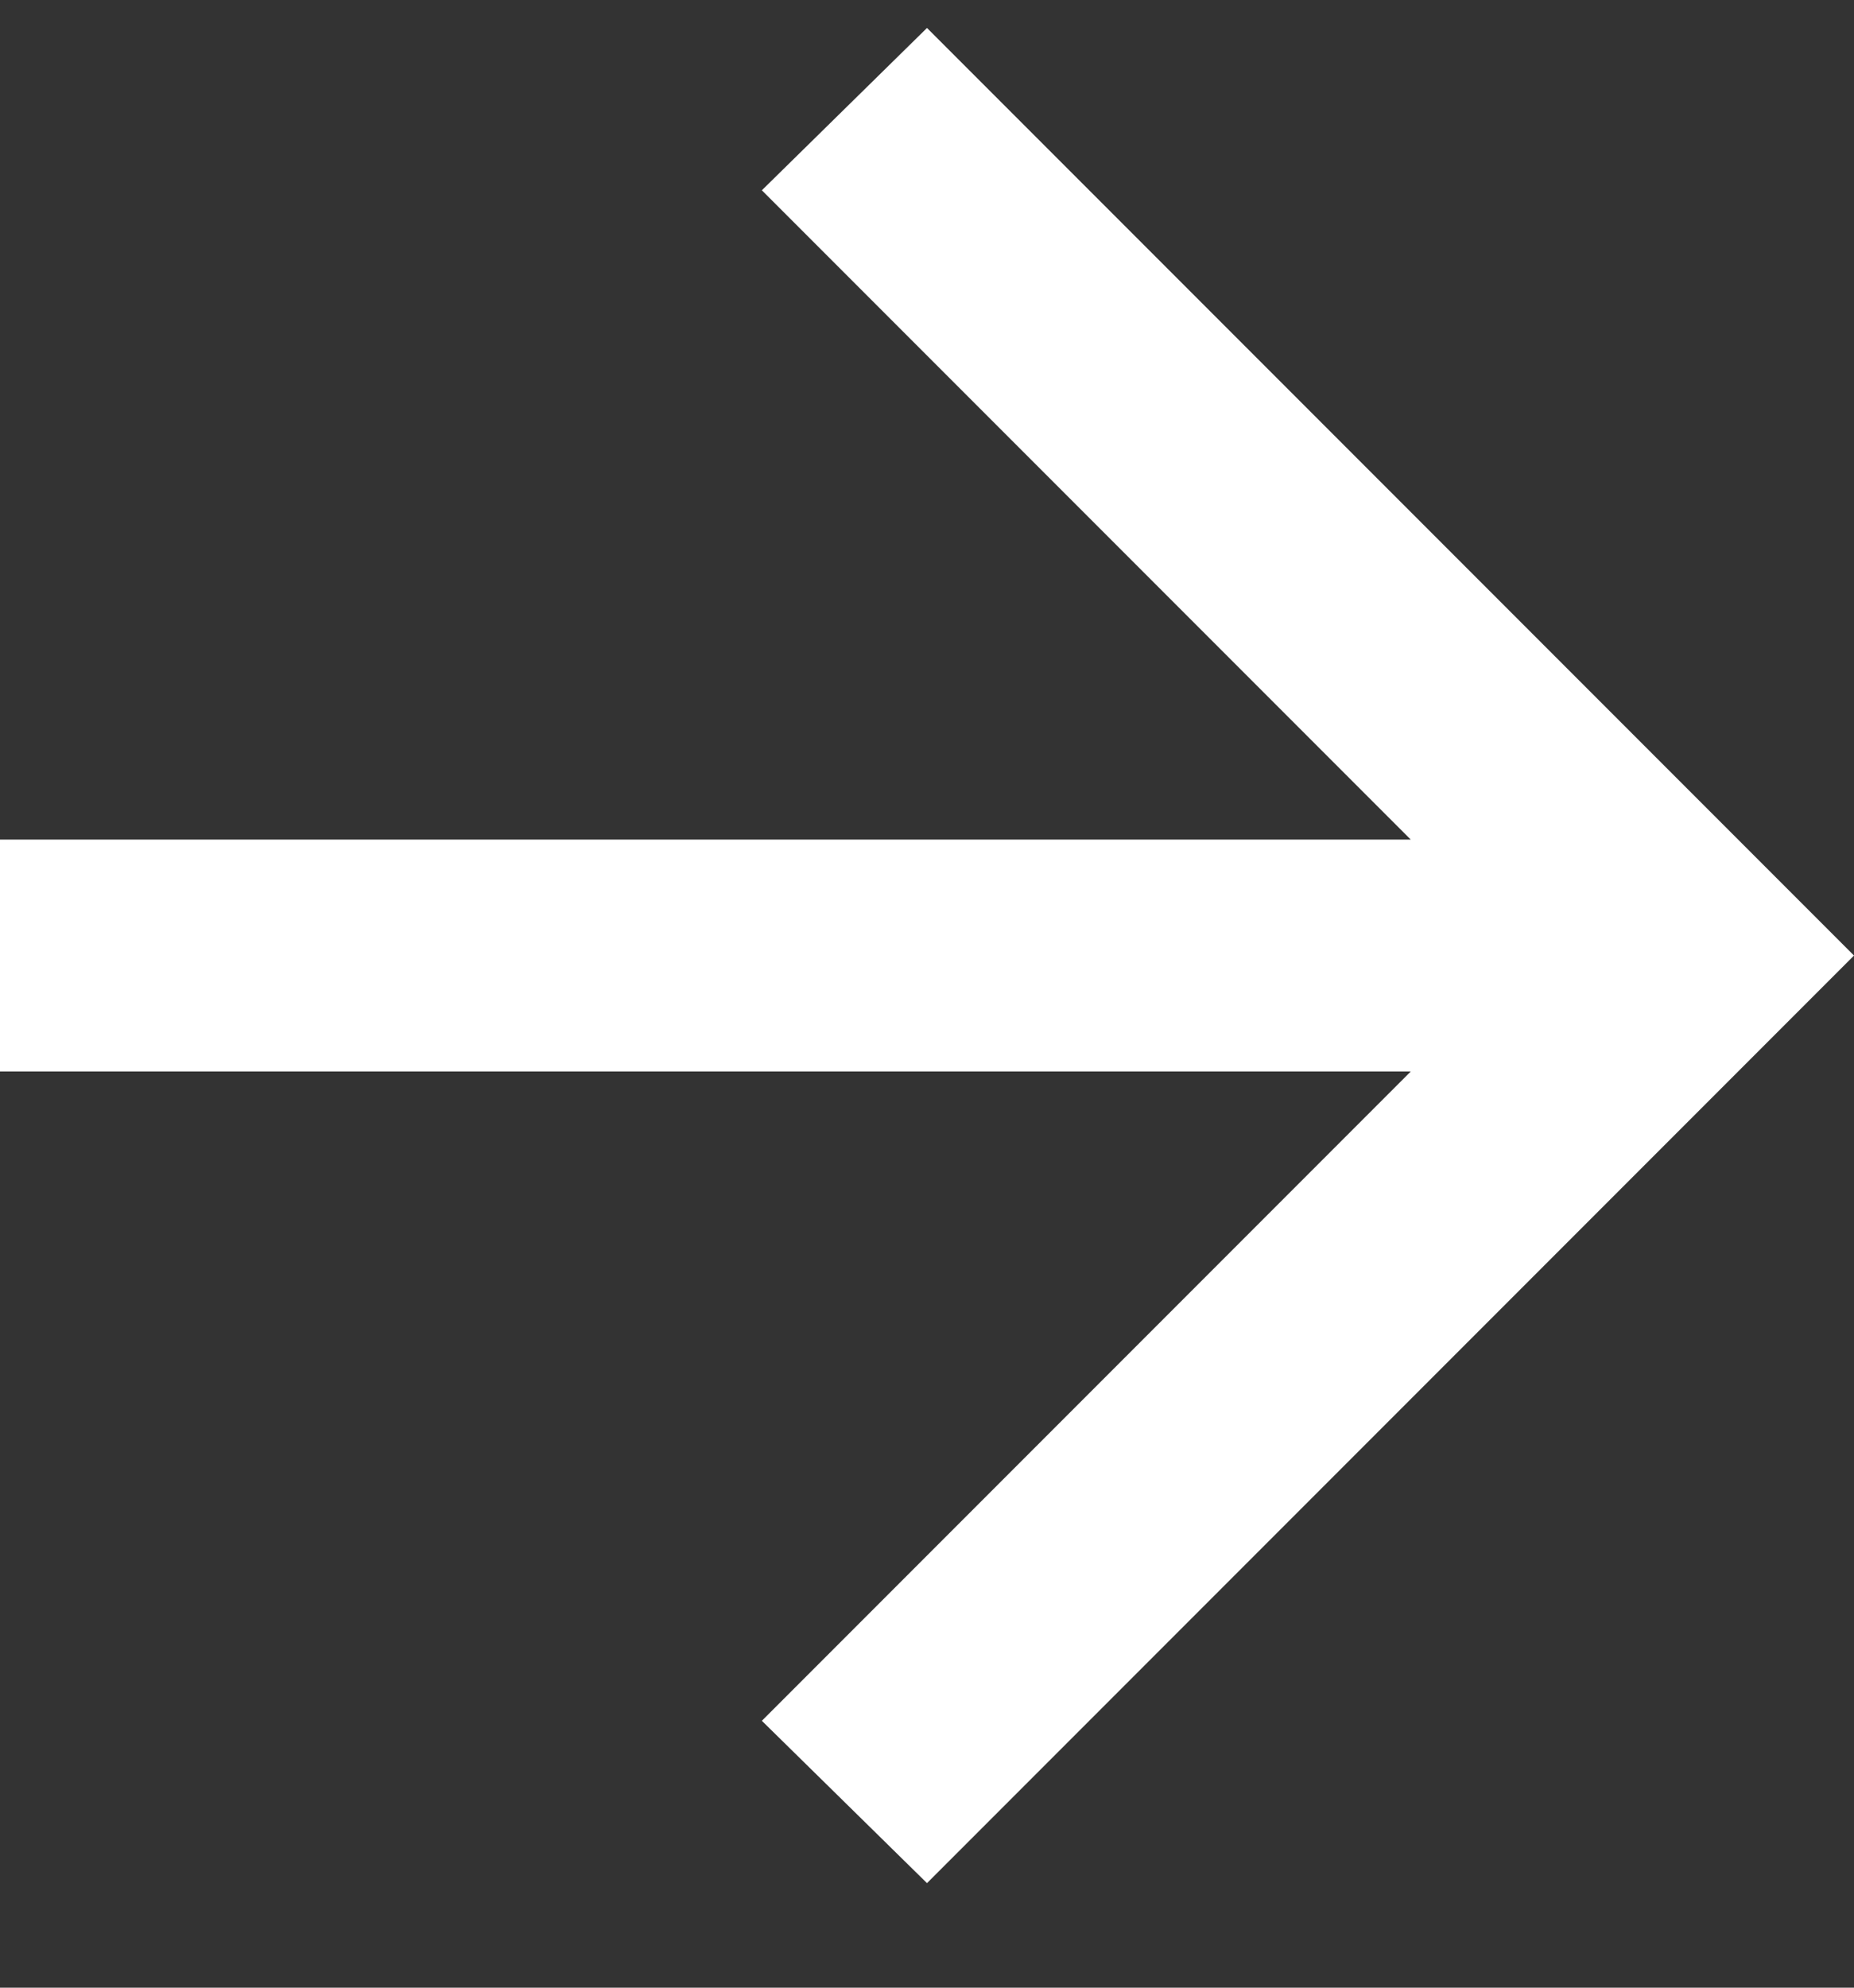 <svg width="14" height="15" viewBox="0 0 14 15" fill="none" xmlns="http://www.w3.org/2000/svg">
<rect x="0" y="0" width="14" height="15" fill="#333333" stroke="none"/>
<path d="M7 14.211L5.753 12.986L10.653 8.086H0V6.336H10.653L5.753 1.436L7 0.211L14 7.211L7 14.211Z" fill="white"/>
</svg>
